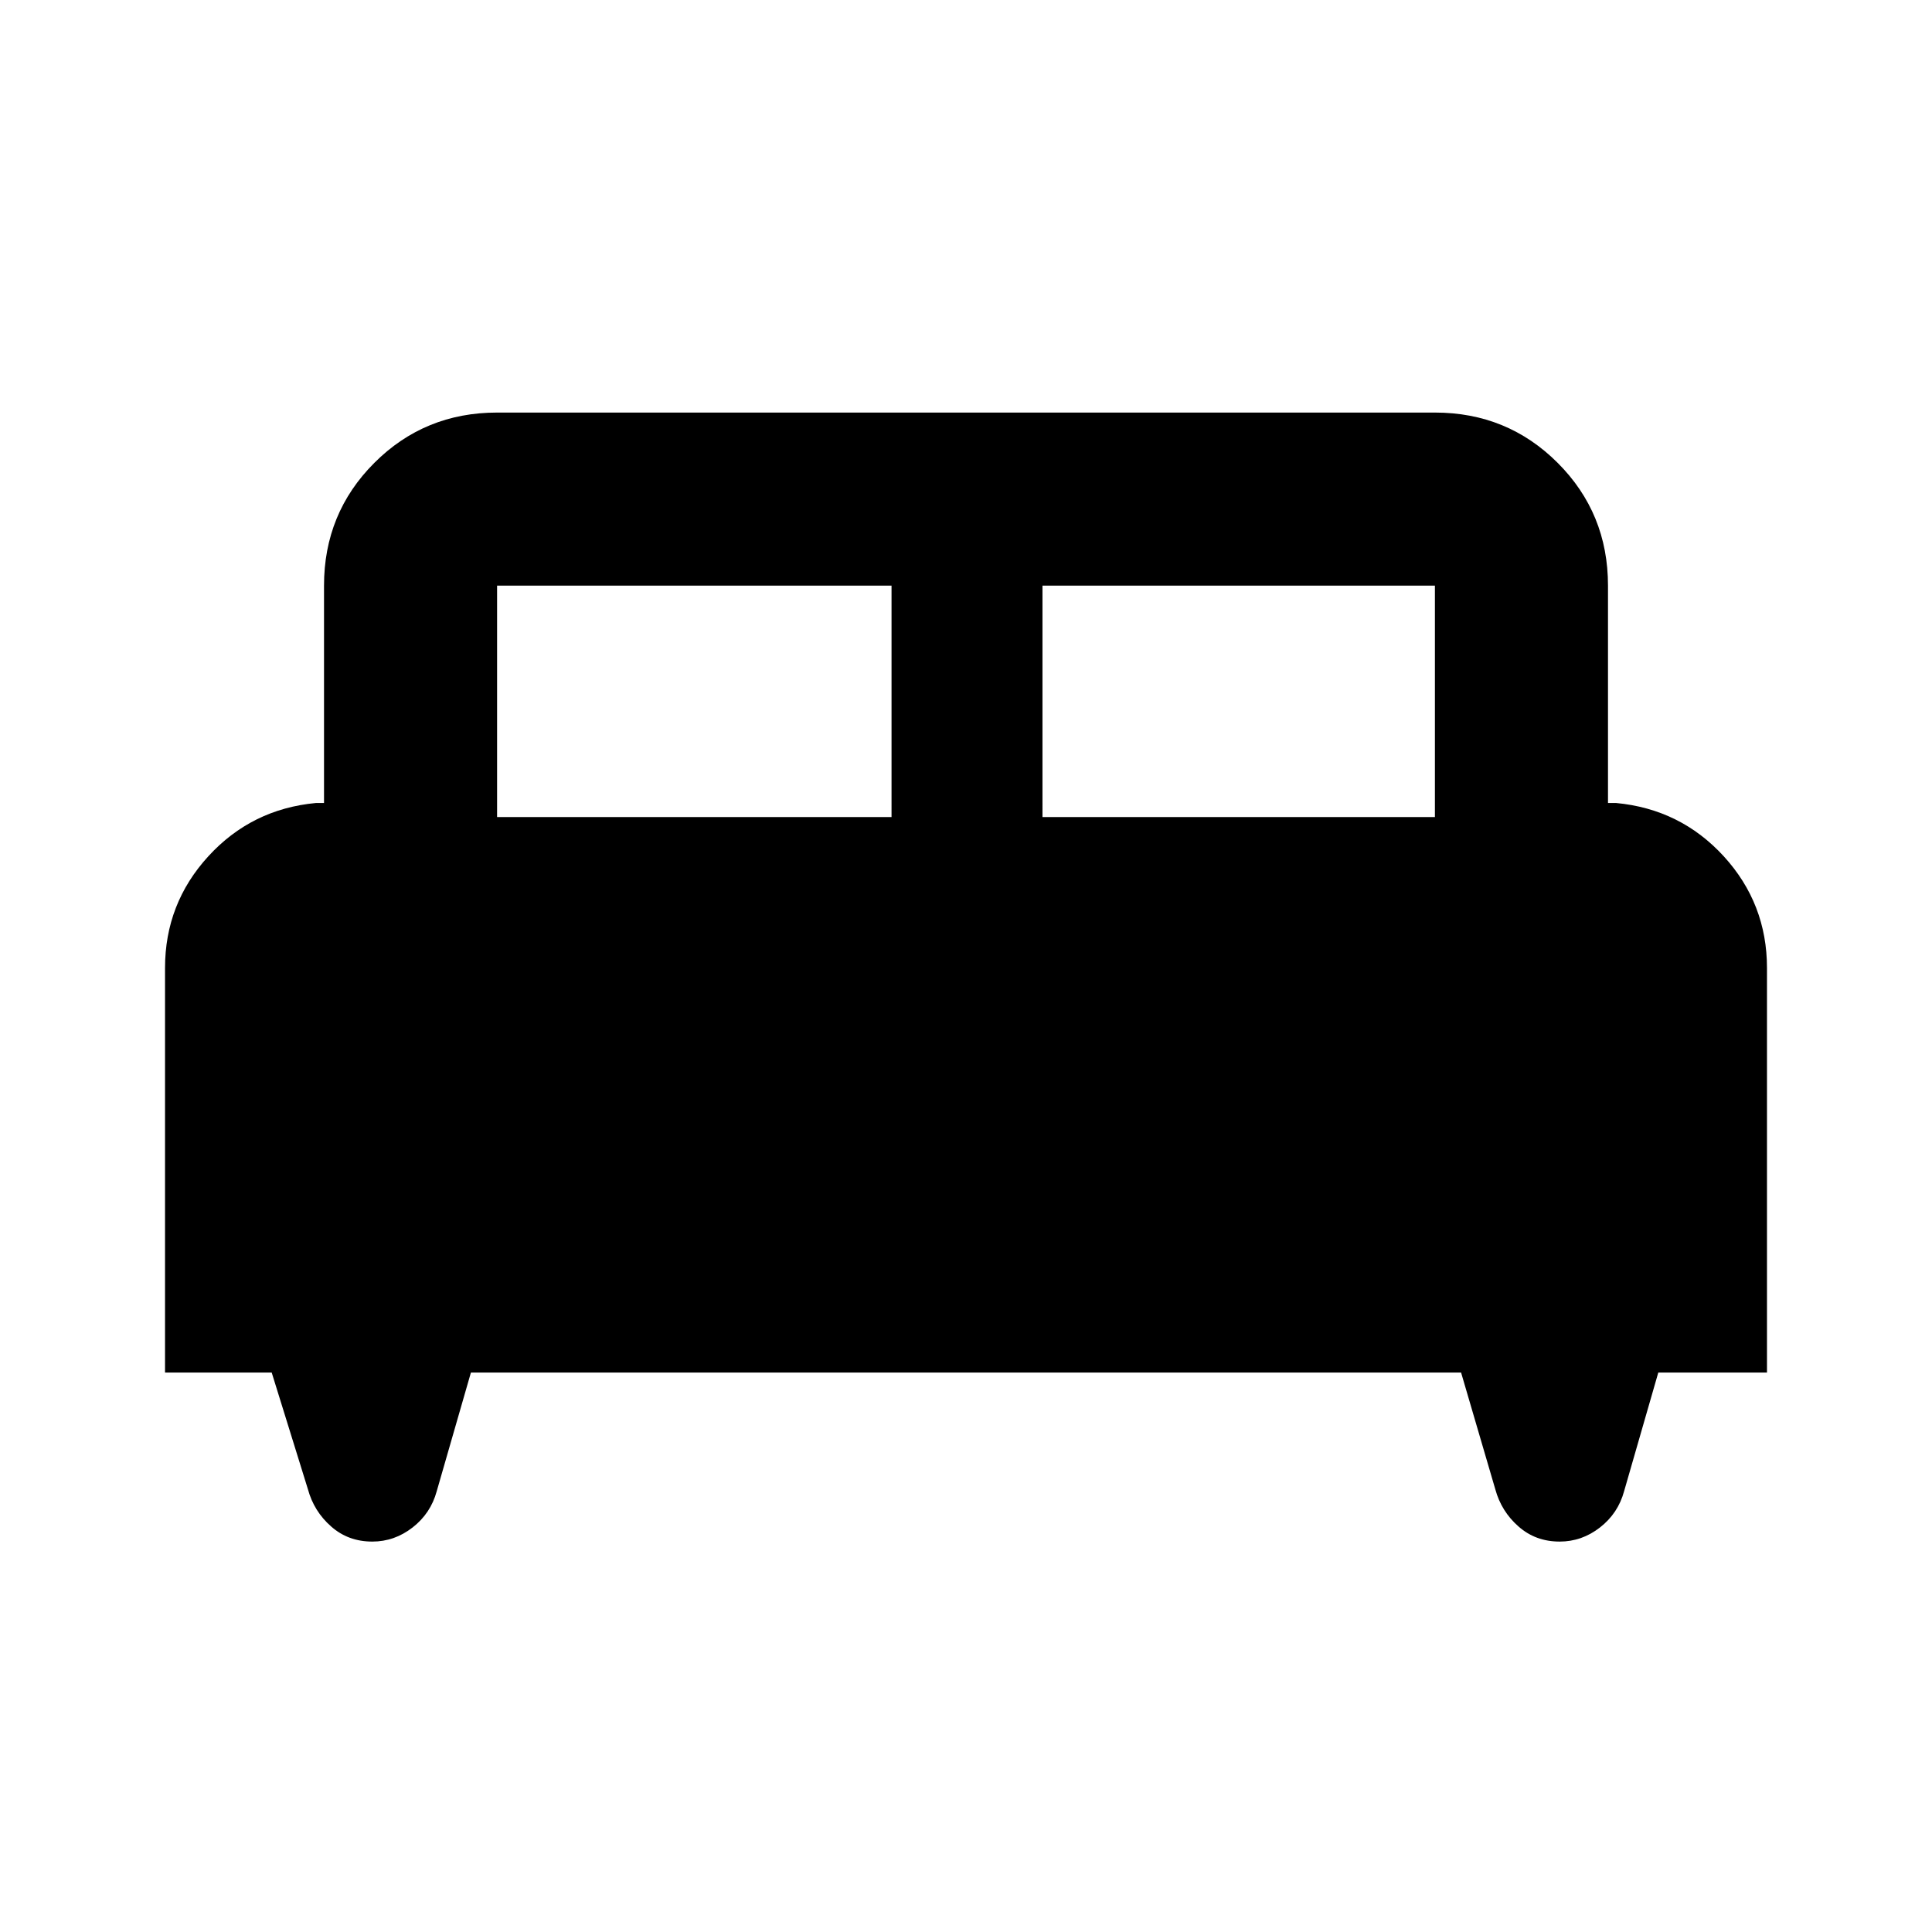 <svg xmlns="http://www.w3.org/2000/svg" height="24" width="24"><path d="M2.05 17.05v-5.025q0-.8.538-1.388.537-.587 1.337-.662h.1v-2.7q0-.9.625-1.525.625-.625 1.525-.625h11.65q.9 0 1.525.625.625.625.625 1.525v2.7h.1q.8.075 1.338.662.537.588.537 1.388v5.025H20.6l-.425 1.475q-.075.275-.3.45-.225.175-.5.175-.3 0-.512-.188-.213-.187-.288-.462l-.425-1.45H5.85l-.425 1.475q-.075.275-.3.45-.225.175-.5.175-.3 0-.512-.188-.213-.187-.288-.462l-.45-1.45Zm10.9-6.9h4.875V7.275H12.95Zm-6.775 0h4.9V7.275h-4.9Z"/></svg>